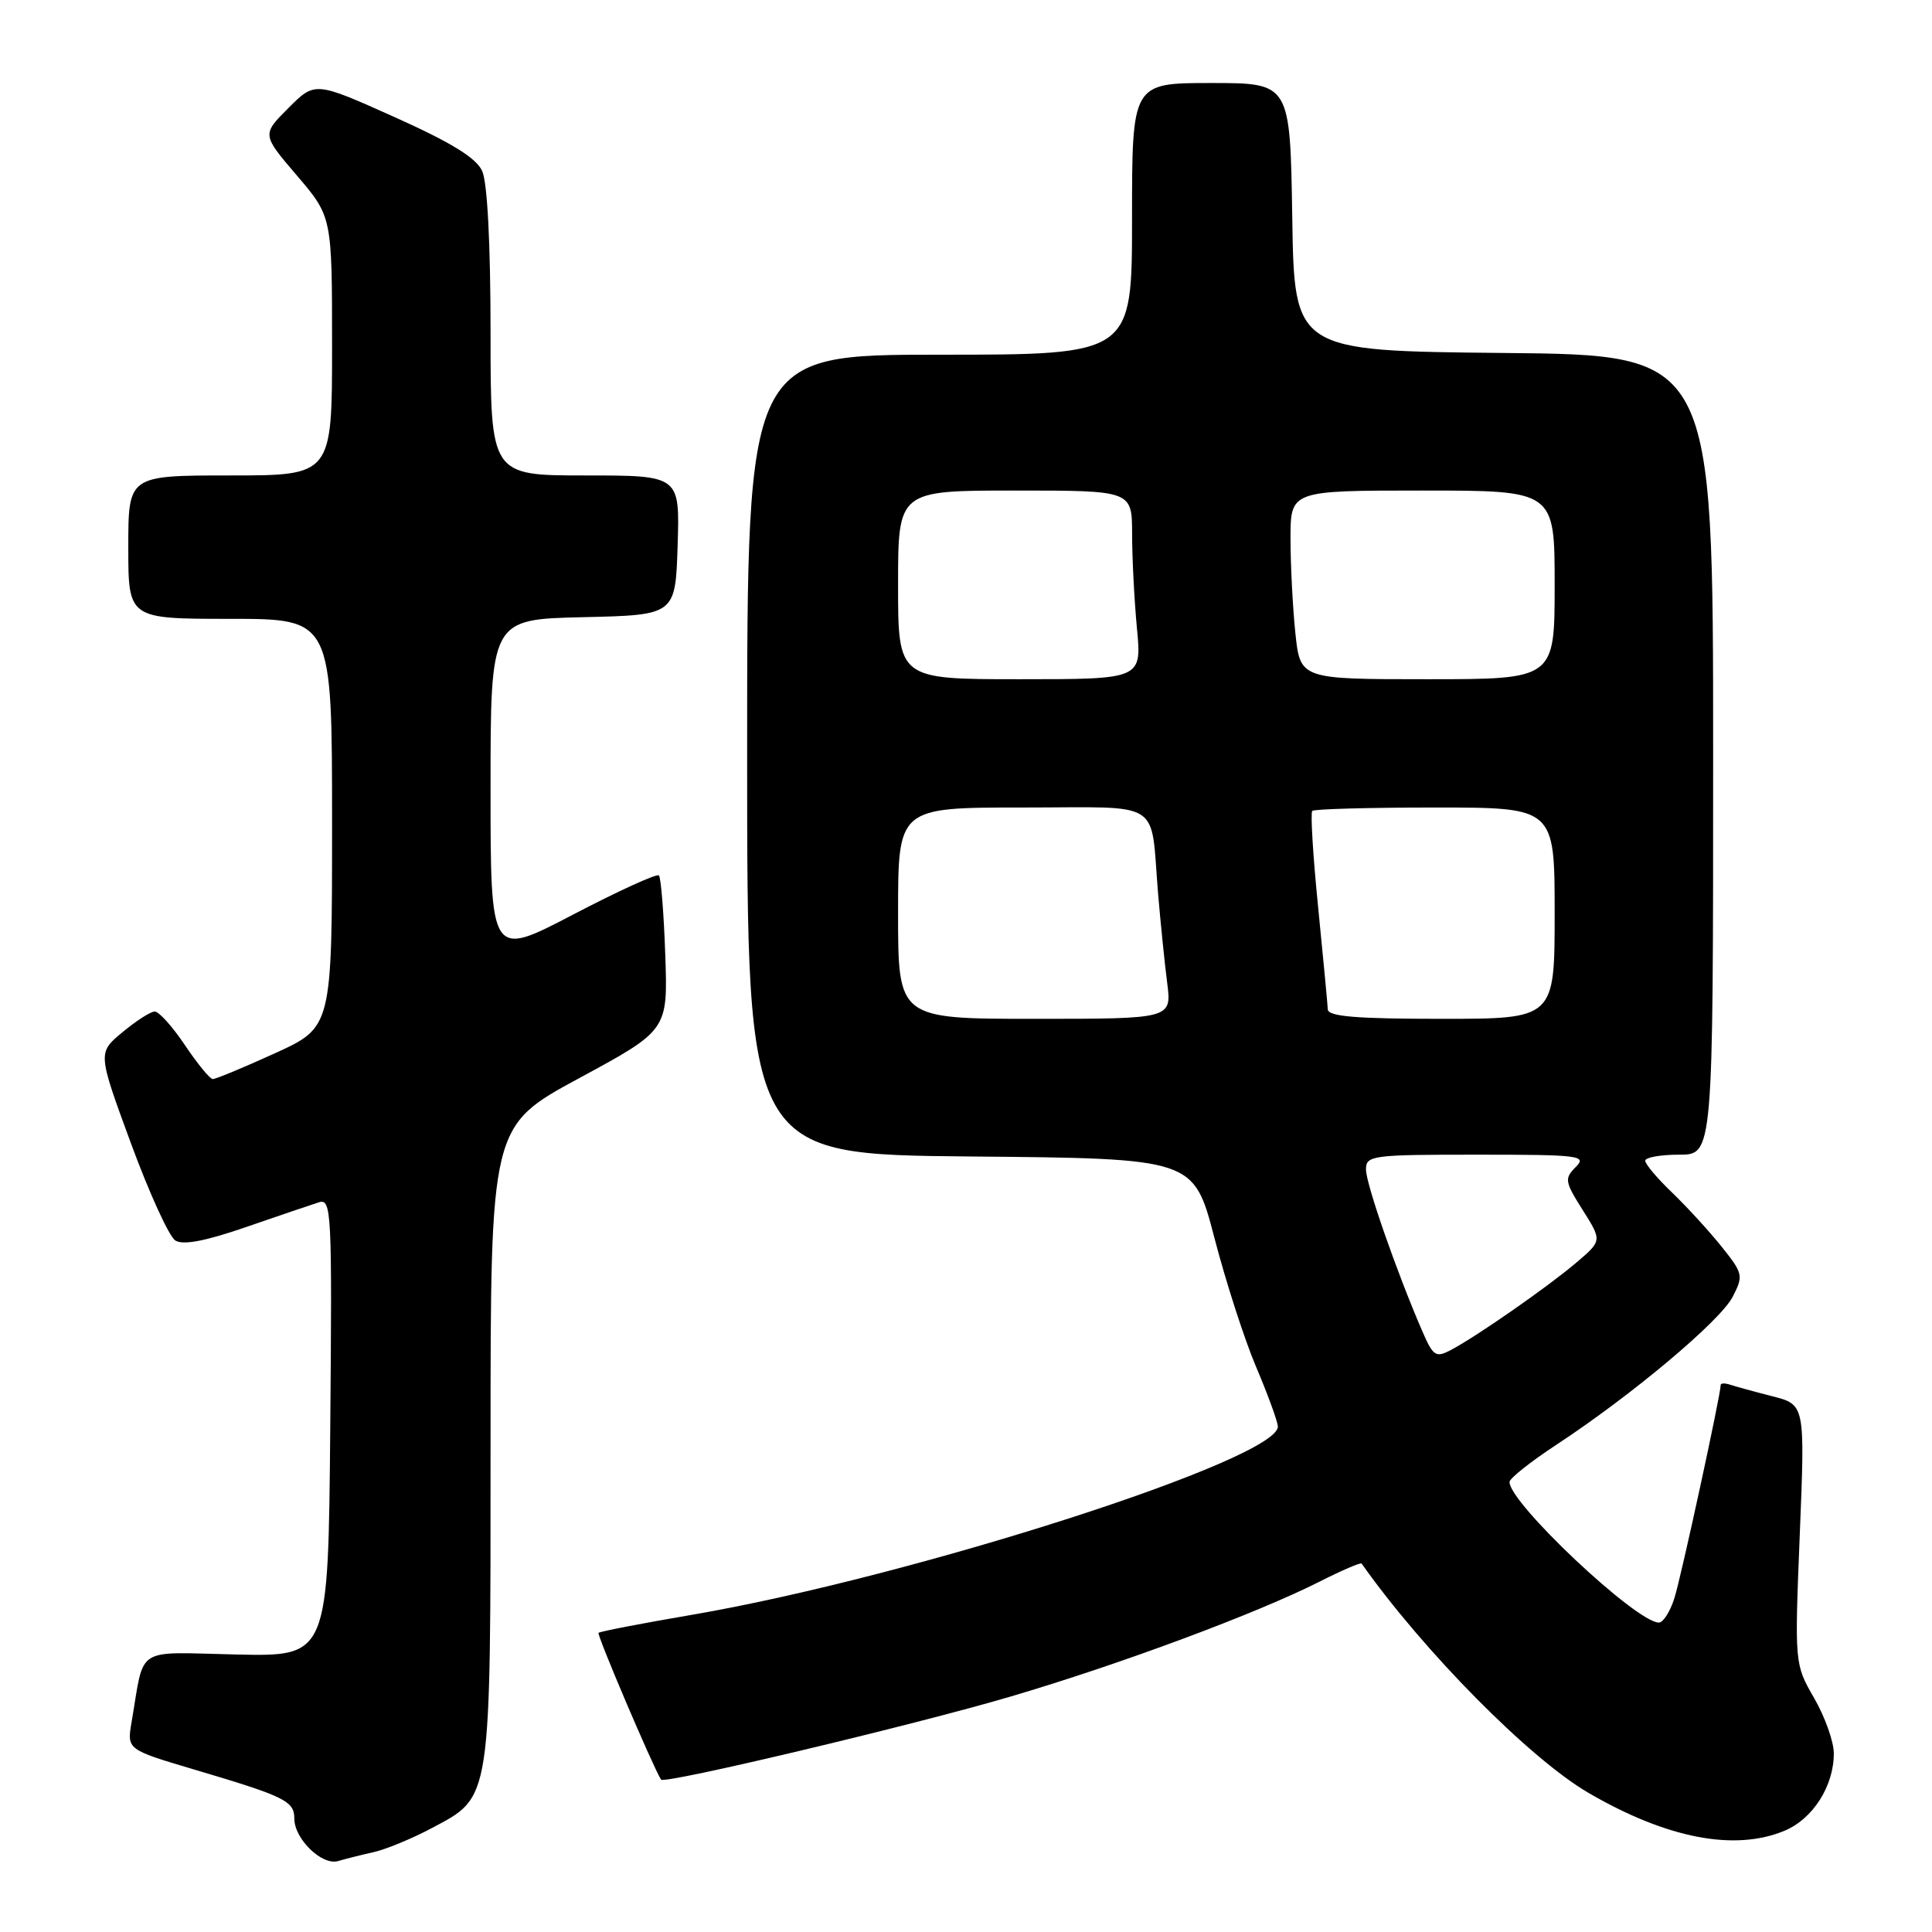 <?xml version="1.0" encoding="UTF-8" standalone="no"?>
<!DOCTYPE svg PUBLIC "-//W3C//DTD SVG 1.1//EN" "http://www.w3.org/Graphics/SVG/1.1/DTD/svg11.dtd" >
<svg xmlns="http://www.w3.org/2000/svg" xmlns:xlink="http://www.w3.org/1999/xlink" version="1.1" viewBox="0 0 256 256">
 <g >
 <path fill="currentColor"
d=" M 49.50 245.42 C 51.15 245.05 54.61 243.62 57.20 242.24 C 65.17 238.00 65.00 239.09 65.00 191.20 C 65.00 149.21 65.00 149.21 76.75 142.86 C 88.50 136.50 88.50 136.50 88.15 126.50 C 87.96 121.00 87.58 116.28 87.31 116.00 C 87.04 115.72 81.91 118.07 75.91 121.20 C 65.00 126.90 65.00 126.90 65.00 104.48 C 65.00 82.06 65.00 82.06 77.25 81.78 C 89.50 81.50 89.50 81.50 89.79 72.25 C 90.08 63.00 90.08 63.00 77.54 63.00 C 65.00 63.00 65.00 63.00 65.00 44.05 C 65.00 32.32 64.58 24.17 63.89 22.66 C 63.10 20.92 59.82 18.90 52.27 15.51 C 41.74 10.79 41.74 10.79 38.22 14.31 C 34.70 17.83 34.70 17.83 39.35 23.27 C 44.00 28.72 44.00 28.72 44.00 45.86 C 44.00 63.00 44.00 63.00 30.50 63.00 C 17.00 63.00 17.00 63.00 17.00 72.50 C 17.00 82.00 17.00 82.00 30.50 82.00 C 44.00 82.00 44.00 82.00 44.00 109.06 C 44.00 136.11 44.00 136.11 36.44 139.56 C 32.29 141.45 28.58 142.99 28.19 142.98 C 27.81 142.97 26.15 140.94 24.50 138.48 C 22.85 136.02 21.05 134.02 20.50 134.03 C 19.95 134.04 18.02 135.28 16.22 136.78 C 12.94 139.50 12.94 139.50 17.34 151.47 C 19.76 158.05 22.41 163.86 23.23 164.37 C 24.25 165.02 27.20 164.46 32.61 162.59 C 36.95 161.09 41.29 159.62 42.26 159.31 C 43.93 158.79 44.01 160.50 43.76 189.13 C 43.50 219.50 43.50 219.50 31.33 219.23 C 17.67 218.93 19.19 217.96 17.44 228.16 C 16.81 231.82 16.81 231.82 25.66 234.45 C 37.77 238.04 39.00 238.64 39.00 240.98 C 39.00 243.67 42.67 247.23 44.80 246.60 C 45.74 246.32 47.85 245.79 49.50 245.42 Z  M 236.47 242.58 C 240.23 241.01 243.01 236.63 242.99 232.30 C 242.98 230.76 241.81 227.47 240.38 225.00 C 237.79 220.50 237.79 220.50 238.48 203.31 C 239.18 186.12 239.18 186.12 234.84 185.01 C 232.45 184.40 229.94 183.71 229.25 183.48 C 228.56 183.25 228.00 183.27 228.00 183.52 C 228.00 184.80 222.76 208.96 221.87 211.75 C 221.31 213.54 220.38 215.00 219.81 215.00 C 216.82 215.00 199.95 199.11 200.02 196.36 C 200.03 195.89 202.84 193.66 206.27 191.41 C 216.21 184.88 227.92 175.05 229.58 171.85 C 231.03 169.04 230.97 168.75 228.14 165.21 C 226.51 163.17 223.56 159.95 221.59 158.05 C 219.61 156.16 218.00 154.25 218.00 153.80 C 218.00 153.36 220.03 153.00 222.50 153.00 C 227.00 153.00 227.00 153.00 227.00 100.02 C 227.00 47.03 227.00 47.03 199.25 46.77 C 171.50 46.50 171.50 46.50 171.23 28.75 C 170.95 11.00 170.95 11.00 160.48 11.00 C 150.00 11.00 150.00 11.00 150.00 29.00 C 150.00 47.00 150.00 47.00 124.50 47.00 C 99.00 47.00 99.00 47.00 99.00 99.99 C 99.00 152.97 99.00 152.97 128.59 153.24 C 158.17 153.50 158.17 153.50 160.91 164.00 C 162.41 169.78 164.88 177.43 166.39 181.00 C 167.91 184.57 169.23 188.16 169.32 188.96 C 169.84 193.23 120.89 208.98 91.57 213.99 C 85.01 215.11 79.49 216.18 79.31 216.36 C 79.06 216.61 86.46 233.98 87.59 235.81 C 87.99 236.45 121.07 228.59 133.88 224.81 C 148.44 220.52 166.58 213.77 174.92 209.54 C 177.82 208.07 180.30 207.01 180.42 207.18 C 188.65 218.83 202.72 233.05 210.49 237.57 C 220.88 243.61 229.85 245.34 236.47 242.58 Z  M 188.41 176.27 C 185.03 168.44 181.00 156.87 181.00 154.97 C 181.00 153.10 181.74 153.00 195.71 153.00 C 209.35 153.00 210.31 153.12 208.79 154.64 C 207.27 156.16 207.34 156.58 209.72 160.34 C 212.28 164.40 212.28 164.40 208.89 167.29 C 205.11 170.50 195.70 177.06 192.27 178.87 C 190.23 179.95 189.91 179.73 188.41 176.27 Z  M 119.00 121.00 C 119.00 107.00 119.00 107.00 135.48 107.00 C 154.40 107.00 152.39 105.72 153.46 118.50 C 153.79 122.35 154.32 127.64 154.66 130.25 C 155.26 135.00 155.26 135.00 137.13 135.00 C 119.00 135.00 119.00 135.00 119.00 121.00 Z  M 175.94 133.75 C 175.91 133.06 175.33 126.97 174.66 120.20 C 173.98 113.44 173.63 107.70 173.88 107.45 C 174.13 107.20 181.46 107.00 190.17 107.00 C 206.00 107.00 206.00 107.00 206.00 121.00 C 206.00 135.00 206.00 135.00 191.00 135.00 C 179.70 135.00 175.99 134.69 175.94 133.75 Z  M 119.00 77.50 C 119.00 65.00 119.00 65.00 134.50 65.00 C 150.00 65.00 150.00 65.00 150.01 70.75 C 150.01 73.91 150.30 79.54 150.65 83.25 C 151.29 90.00 151.29 90.00 135.14 90.00 C 119.00 90.00 119.00 90.00 119.00 77.50 Z  M 171.64 83.85 C 171.29 80.47 171.00 74.85 171.00 71.35 C 171.00 65.00 171.00 65.00 188.50 65.00 C 206.00 65.00 206.00 65.00 206.00 77.50 C 206.00 90.00 206.00 90.00 189.14 90.00 C 172.28 90.00 172.28 90.00 171.64 83.85 Z "/>
</g>
</svg>
